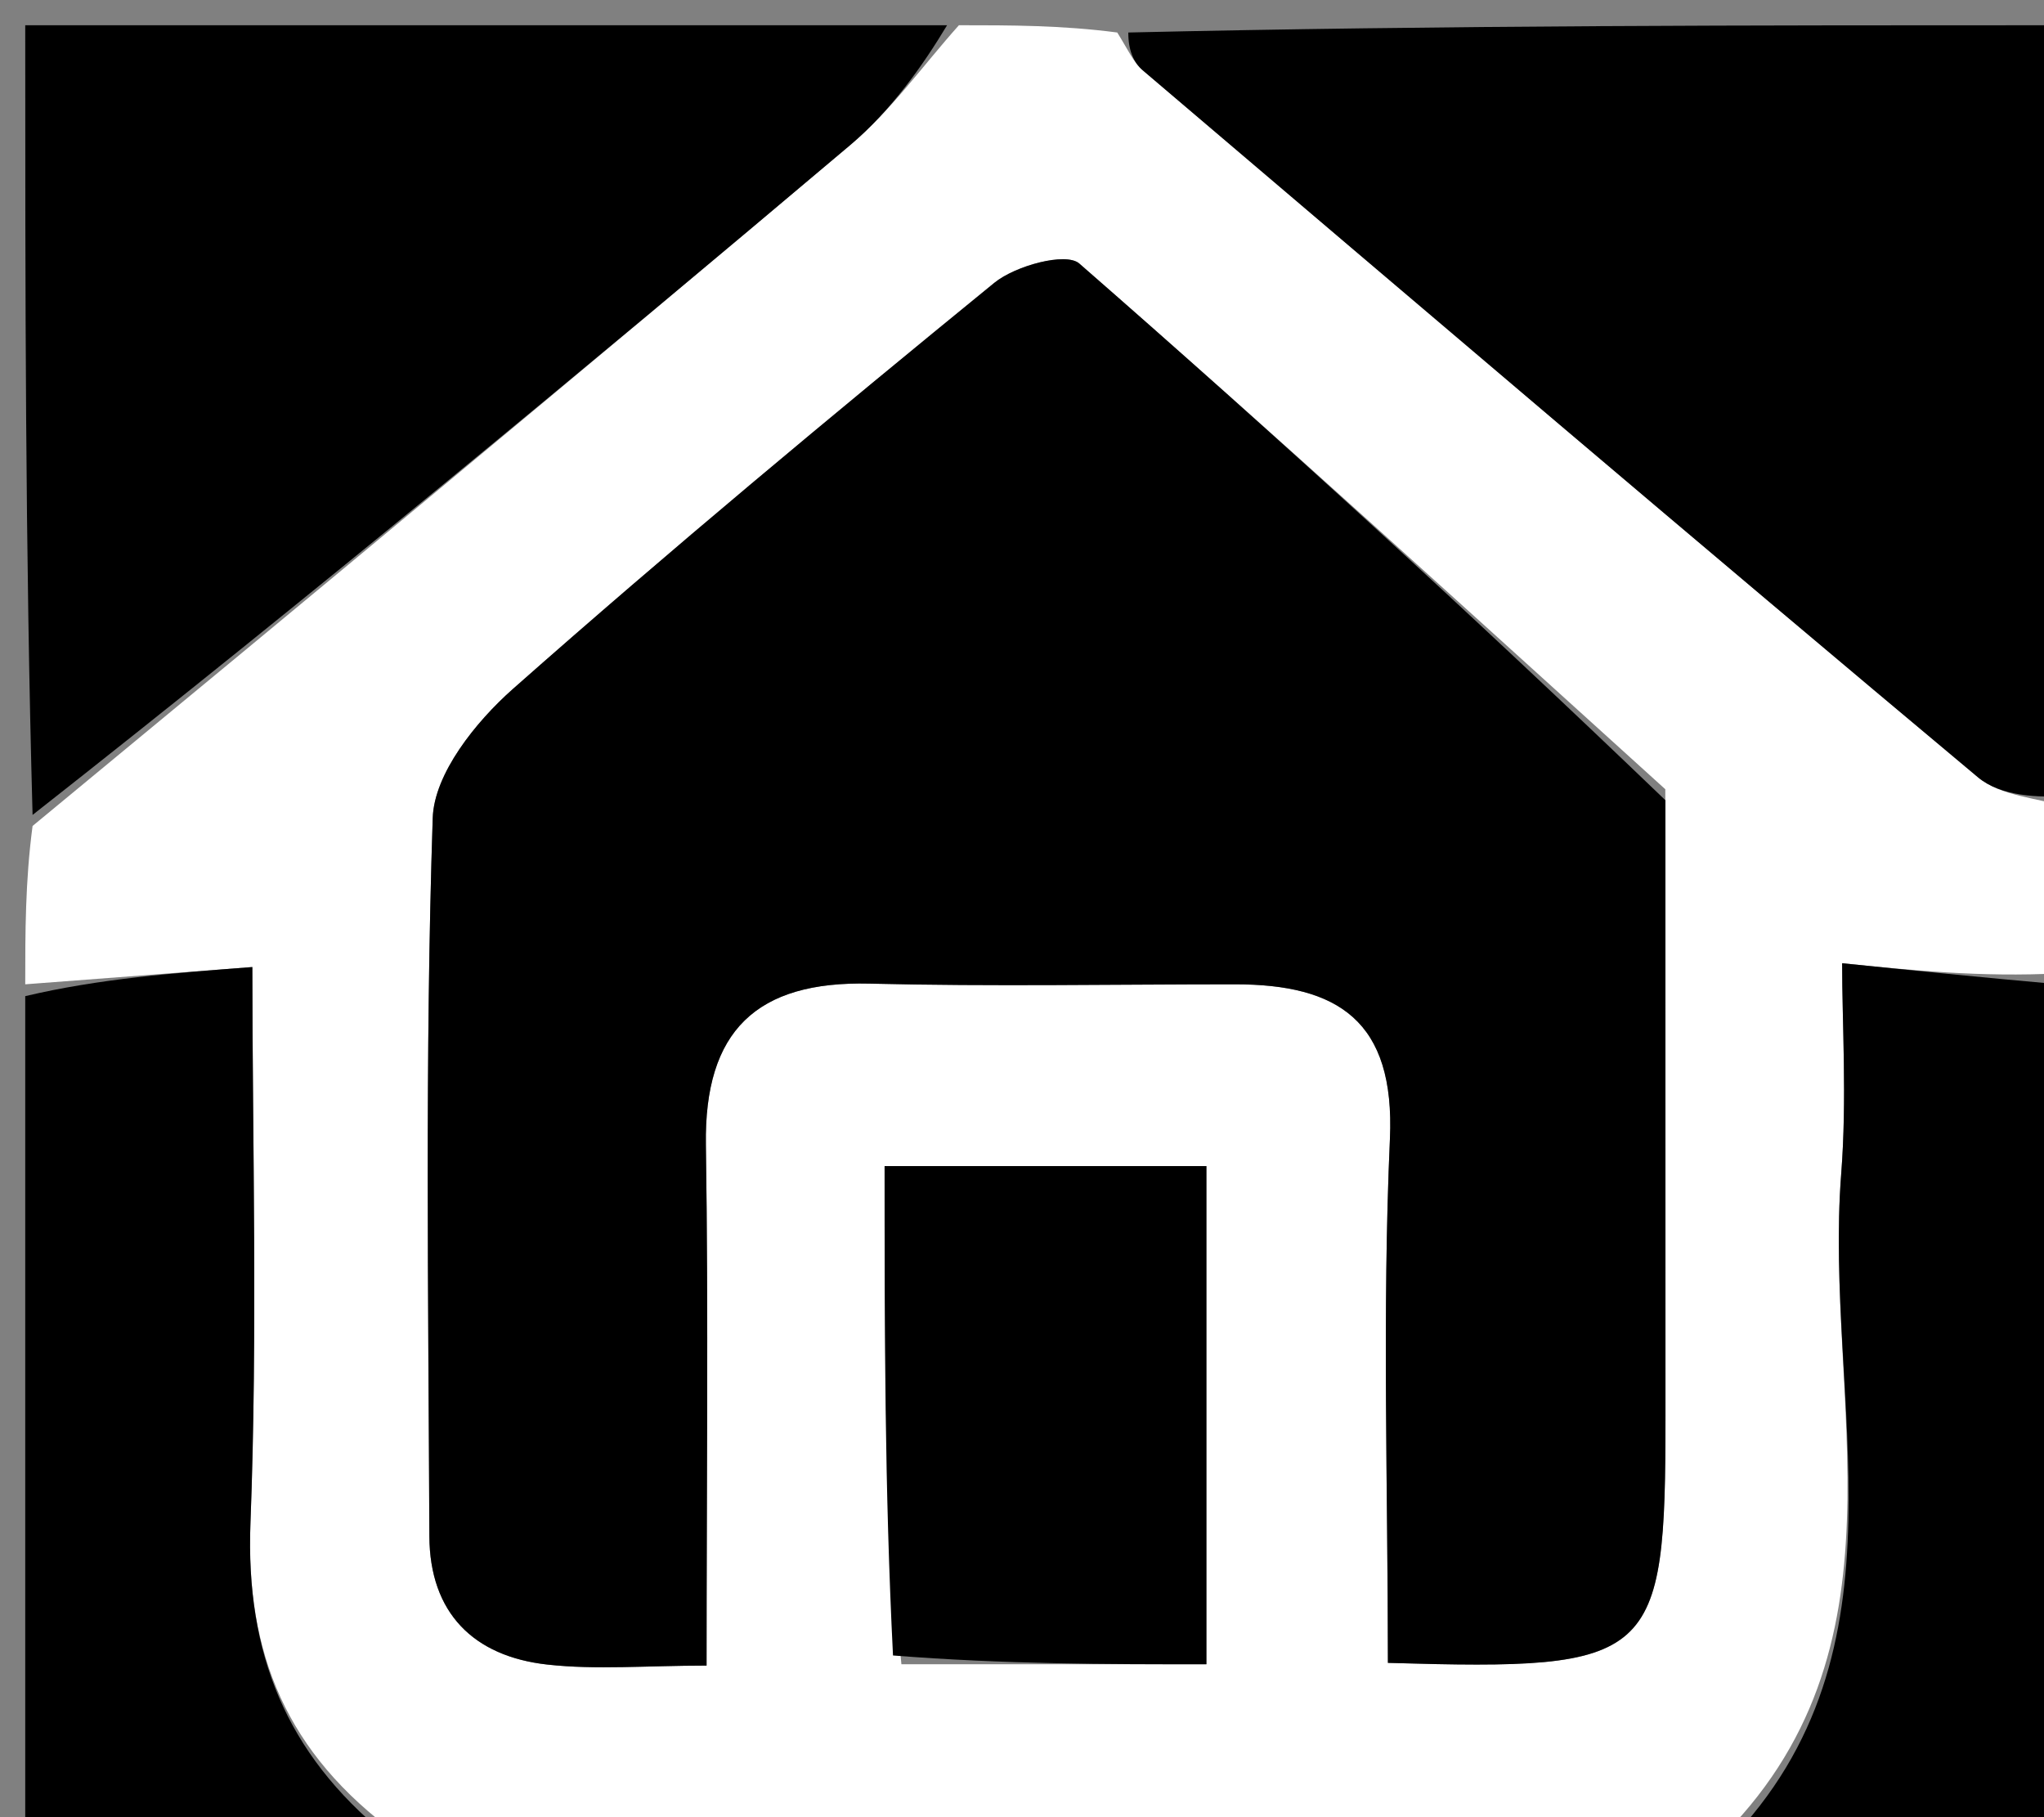 <svg version="1.1" id="Layer_1" xmlns="http://www.w3.org/2000/svg" xmlns:xlink="http://www.w3.org/1999/xlink" x="0px" y="0px"
	 width="100%" viewBox="0 0 81 72" enable-background="new 0 0 81 72" xml:space="preserve">
<rect x="0" y="0" width="81" height="72" fill="#808080" stroke="none"/>
<path fill="#FFFFFF" opacity="1" stroke="none" 
	d="
M1,39 
	C1,36.958 1,34.917 1.291,32.726 
	C12.293,23.645 23.031,14.743 33.691,5.749 
	C35.31,4.383 36.573,2.594 38,1 
	C40.042,1 42.083,1 44.275,1.288 
	C44.709,1.983 44.92,2.475 45.285,2.786 
	C56.295,12.151 67.299,21.525 78.385,30.799 
	C79.291,31.557 80.781,31.616 82,32 
	C82,34.042 82,36.083 81.617,38.565 
	C78.492,38.725 75.75,38.445 73,38.165 
	C73,40.543 73.194,43.538 72.964,46.5 
	C72.263,55.503 75.919,65.347 68,73 
	C50.646,73 33.292,73 15.758,72.692 
	C11.346,69.473 9.729,65.508 9.925,60.348 
	C10.215,52.744 10,45.122 10,38.316 
	C6.864,38.555 3.932,38.777 1,39 
M65.993,31.271 
	C58.28,24.296 50.604,17.278 42.77,10.441 
	C42.241,9.98 40.234,10.528 39.403,11.206 
	C32.956,16.467 26.553,21.791 20.32,27.302 
	C18.855,28.598 17.205,30.654 17.148,32.41 
	C16.837,41.886 16.976,51.378 17.015,60.865 
	C17.028,63.907 18.766,65.628 21.689,65.953 
	C23.625,66.169 25.605,65.994 28,65.994 
	C28,58.924 28.076,52.142 27.973,45.362 
	C27.904,40.842 29.982,38.865 34.456,38.973 
	C39.28,39.091 44.109,39.001 48.935,39 
	C53.021,38.999 55.289,40.443 55.08,45.127 
	C54.771,52.046 55,58.988 55,65.886 
	C65.598,66.197 66,65.819 66,56.109 
	C66,48.121 66,40.132 65.993,31.271 
M35.721,65.941 
	C39.799,65.941 43.877,65.941 47.808,65.941 
	C47.808,58.977 47.808,52.689 47.808,46.203 
	C43.545,46.203 39.474,46.203 35.055,46.203 
	C35.055,52.67 35.055,58.957 35.721,65.941 
z"/>
<path fill="#000000" opacity="1" stroke="none" 
	d="
M82,31.531 
	C80.781,31.616 79.291,31.557 78.385,30.799 
	C67.299,21.525 56.295,12.151 45.285,2.786 
	C44.92,2.475 44.709,1.983 44.713,1.288 
	C57.253,1 69.507,1 82,1 
	C82,11.02 82,21.041 82,31.531 
z"/>
<path fill="#000000" opacity="1" stroke="none" 
	d="
M37.531,1 
	C36.573,2.594 35.31,4.383 33.691,5.749 
	C23.031,14.743 12.293,23.645 1.291,32.289 
	C1,21.734 1,11.467 1,1 
	C13.02,1 25.041,1 37.531,1 
z"/>
<path fill="#000000" opacity="1" stroke="none" 
	d="
M1,39.469 
	C3.932,38.777 6.864,38.555 10,38.316 
	C10,45.122 10.215,52.744 9.925,60.348 
	C9.729,65.508 11.346,69.473 15.289,72.692 
	C10.376,73 5.753,73 1,73 
	C1,61.979 1,50.958 1,39.469 
z"/>
<path fill="#000000" opacity="1" stroke="none" 
	d="
M68.474,73 
	C75.919,65.347 72.263,55.503 72.964,46.5 
	C73.194,43.538 73,40.543 73,38.165 
	C75.75,38.445 78.492,38.725 81.617,39.002 
	C82,50.226 82,61.453 82,73 
	C77.655,73 73.301,73 68.474,73 
z"/>
<path fill="#000000" opacity="1" stroke="none" 
	d="
M65.997,31.707 
	C66,40.132 66,48.121 66,56.109 
	C66,65.819 65.598,66.197 55,65.886 
	C55,58.988 54.771,52.046 55.08,45.127 
	C55.289,40.443 53.021,38.999 48.935,39 
	C44.109,39.001 39.28,39.091 34.456,38.973 
	C29.982,38.865 27.904,40.842 27.973,45.362 
	C28.076,52.142 28,58.924 28,65.994 
	C25.605,65.994 23.625,66.169 21.689,65.953 
	C18.766,65.628 17.028,63.907 17.015,60.865 
	C16.976,51.378 16.837,41.886 17.148,32.41 
	C17.205,30.654 18.855,28.598 20.32,27.302 
	C26.553,21.791 32.956,16.467 39.403,11.206 
	C40.234,10.528 42.241,9.98 42.77,10.441 
	C50.604,17.278 58.28,24.296 65.997,31.707 
z"/>
<path fill="#000000" opacity="1" stroke="none" 
	d="
M35.388,65.593 
	C35.055,58.957 35.055,52.67 35.055,46.203 
	C39.474,46.203 43.545,46.203 47.808,46.203 
	C47.808,52.689 47.808,58.977 47.808,65.941 
	C43.877,65.941 39.799,65.941 35.388,65.593 
z"/>
</svg>